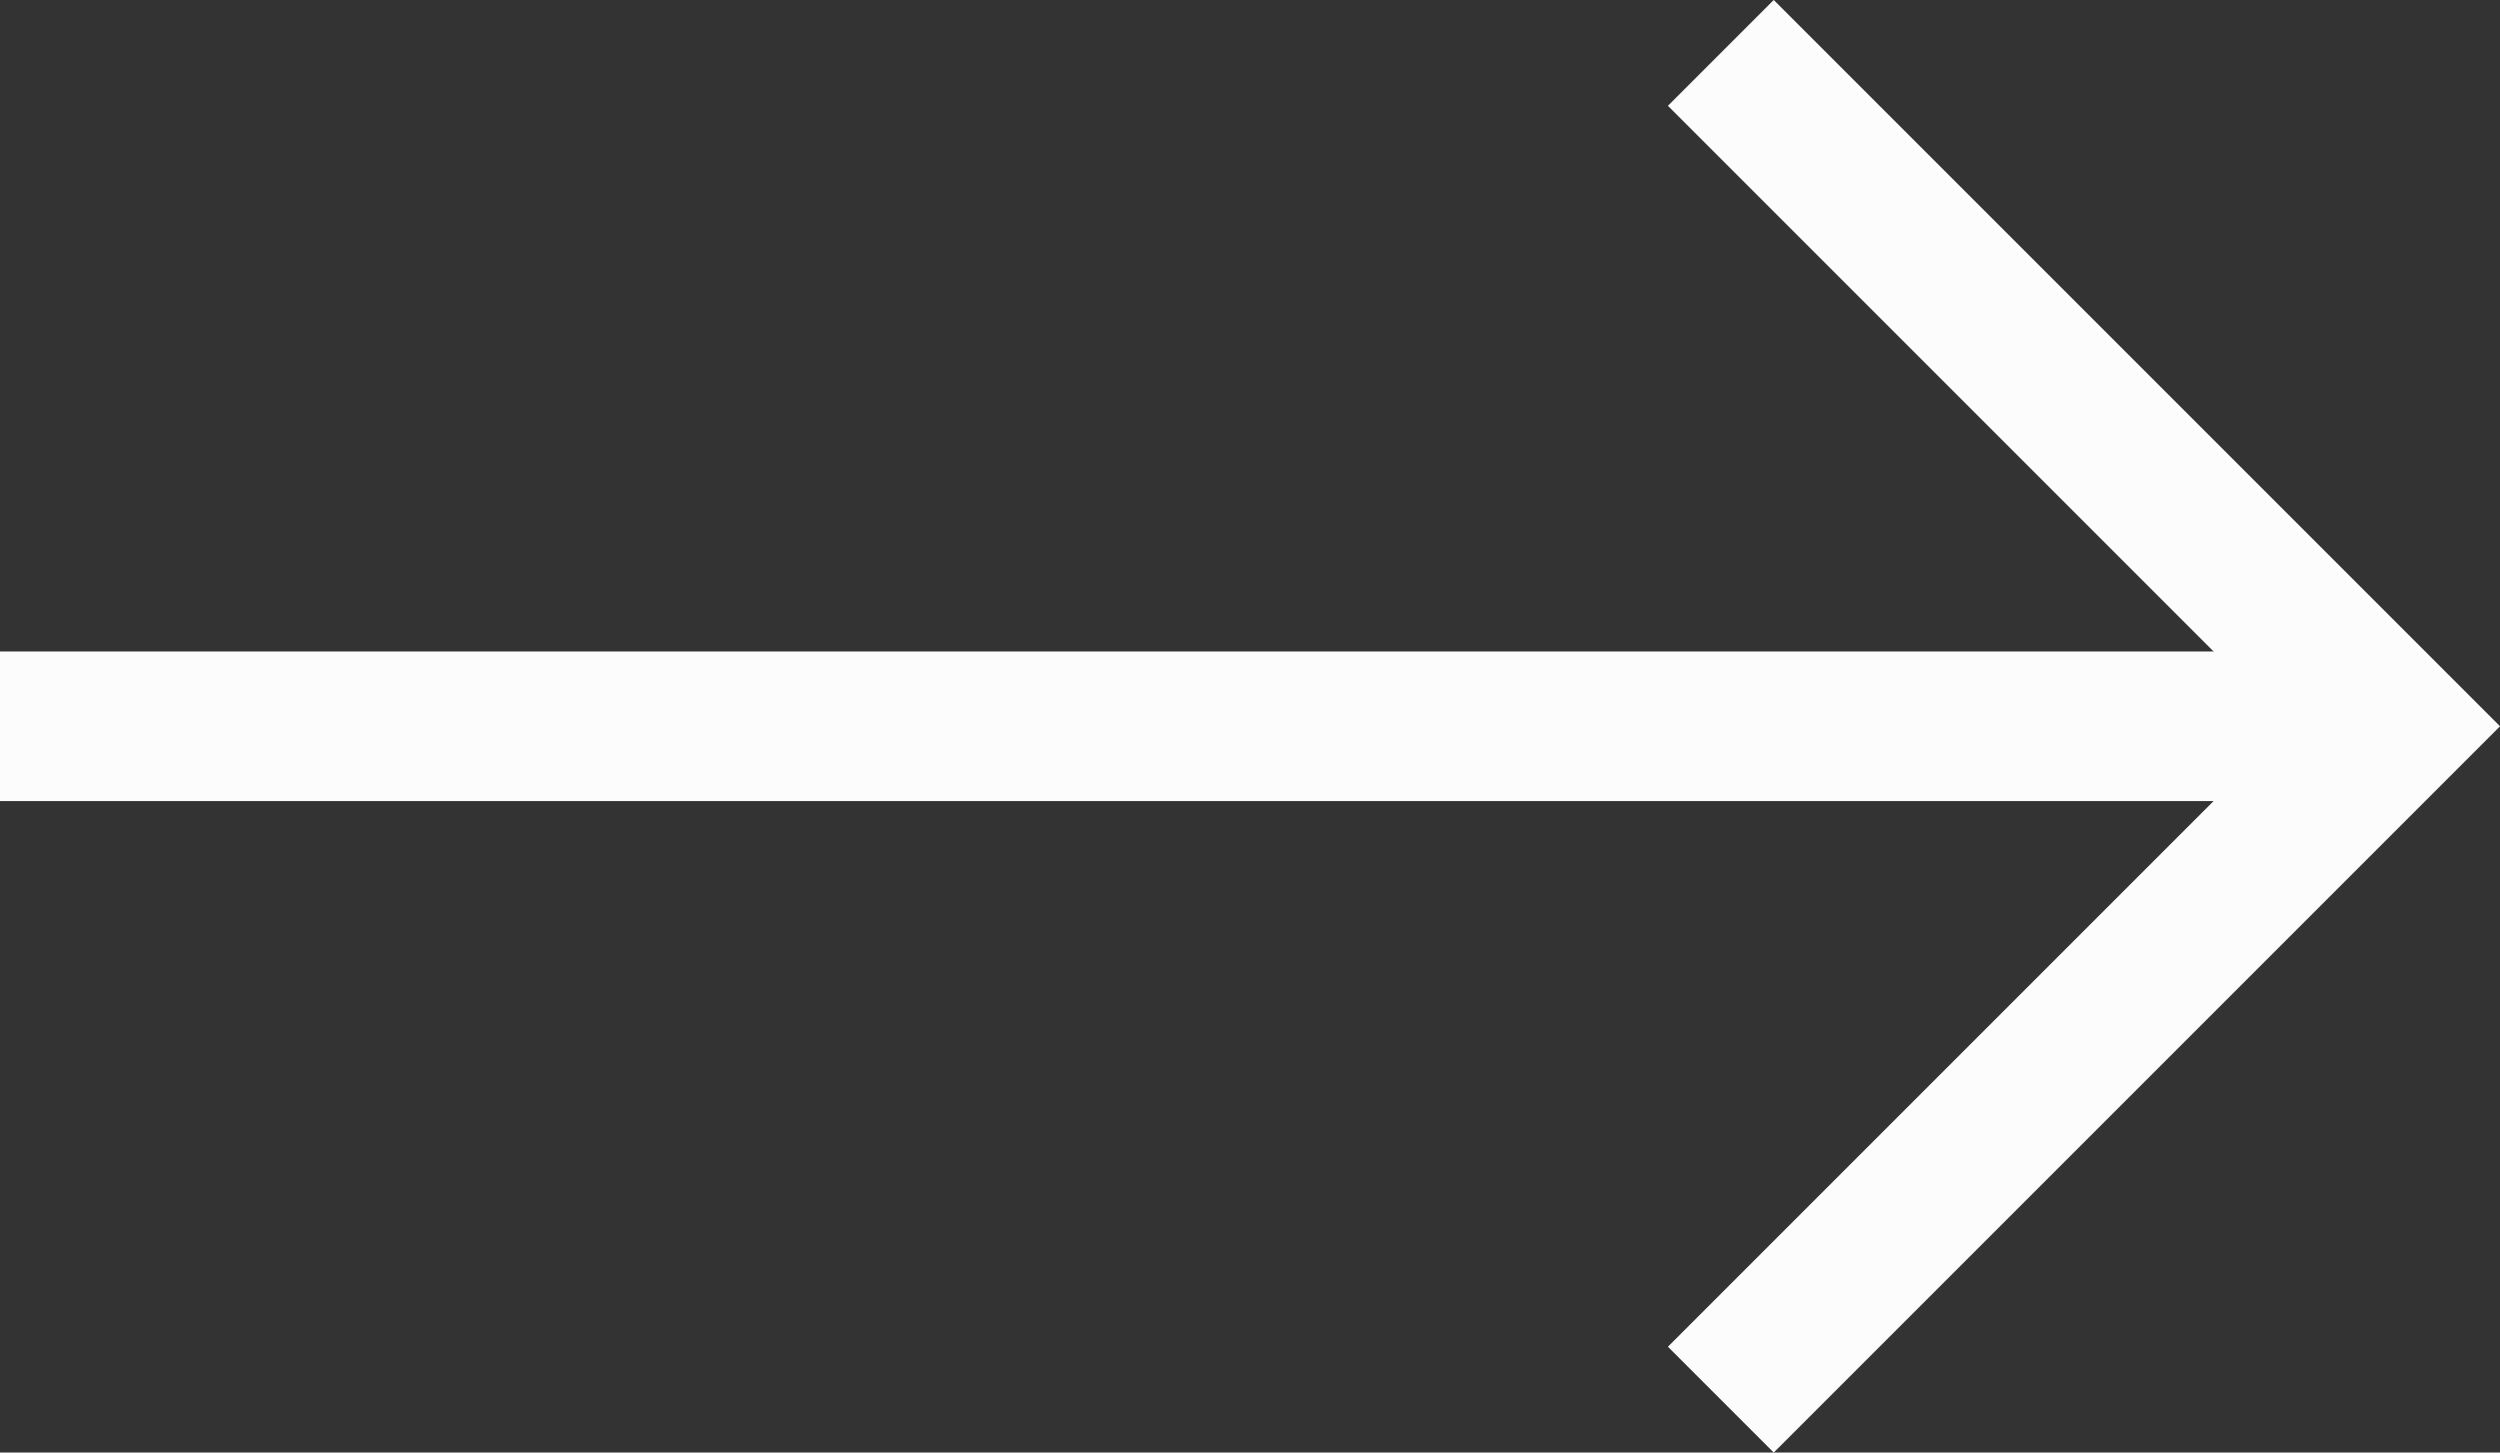 <svg xmlns="http://www.w3.org/2000/svg" width="33.414" height="19.414" viewBox="0 0 33.414 19.414">
  <rect x="0" y="0" width="33.414" height="19.414" fill="#333333" stroke="none"/>
  <g id="Group_10" data-name="Group 10" transform="translate(178 117.707) rotate(180)">
    <line id="Line_1" data-name="Line 1" x1="31" transform="translate(147 108)" fill="none" stroke="#FCFCFC" stroke-miterlimit="10" stroke-width="2"/>
    <path id="Path_26" data-name="Path 26" d="M155,117l-9-9,9-9" fill="none" stroke="#FCFCFC" stroke-miterlimit="10" stroke-width="2"/>
  </g>
</svg>